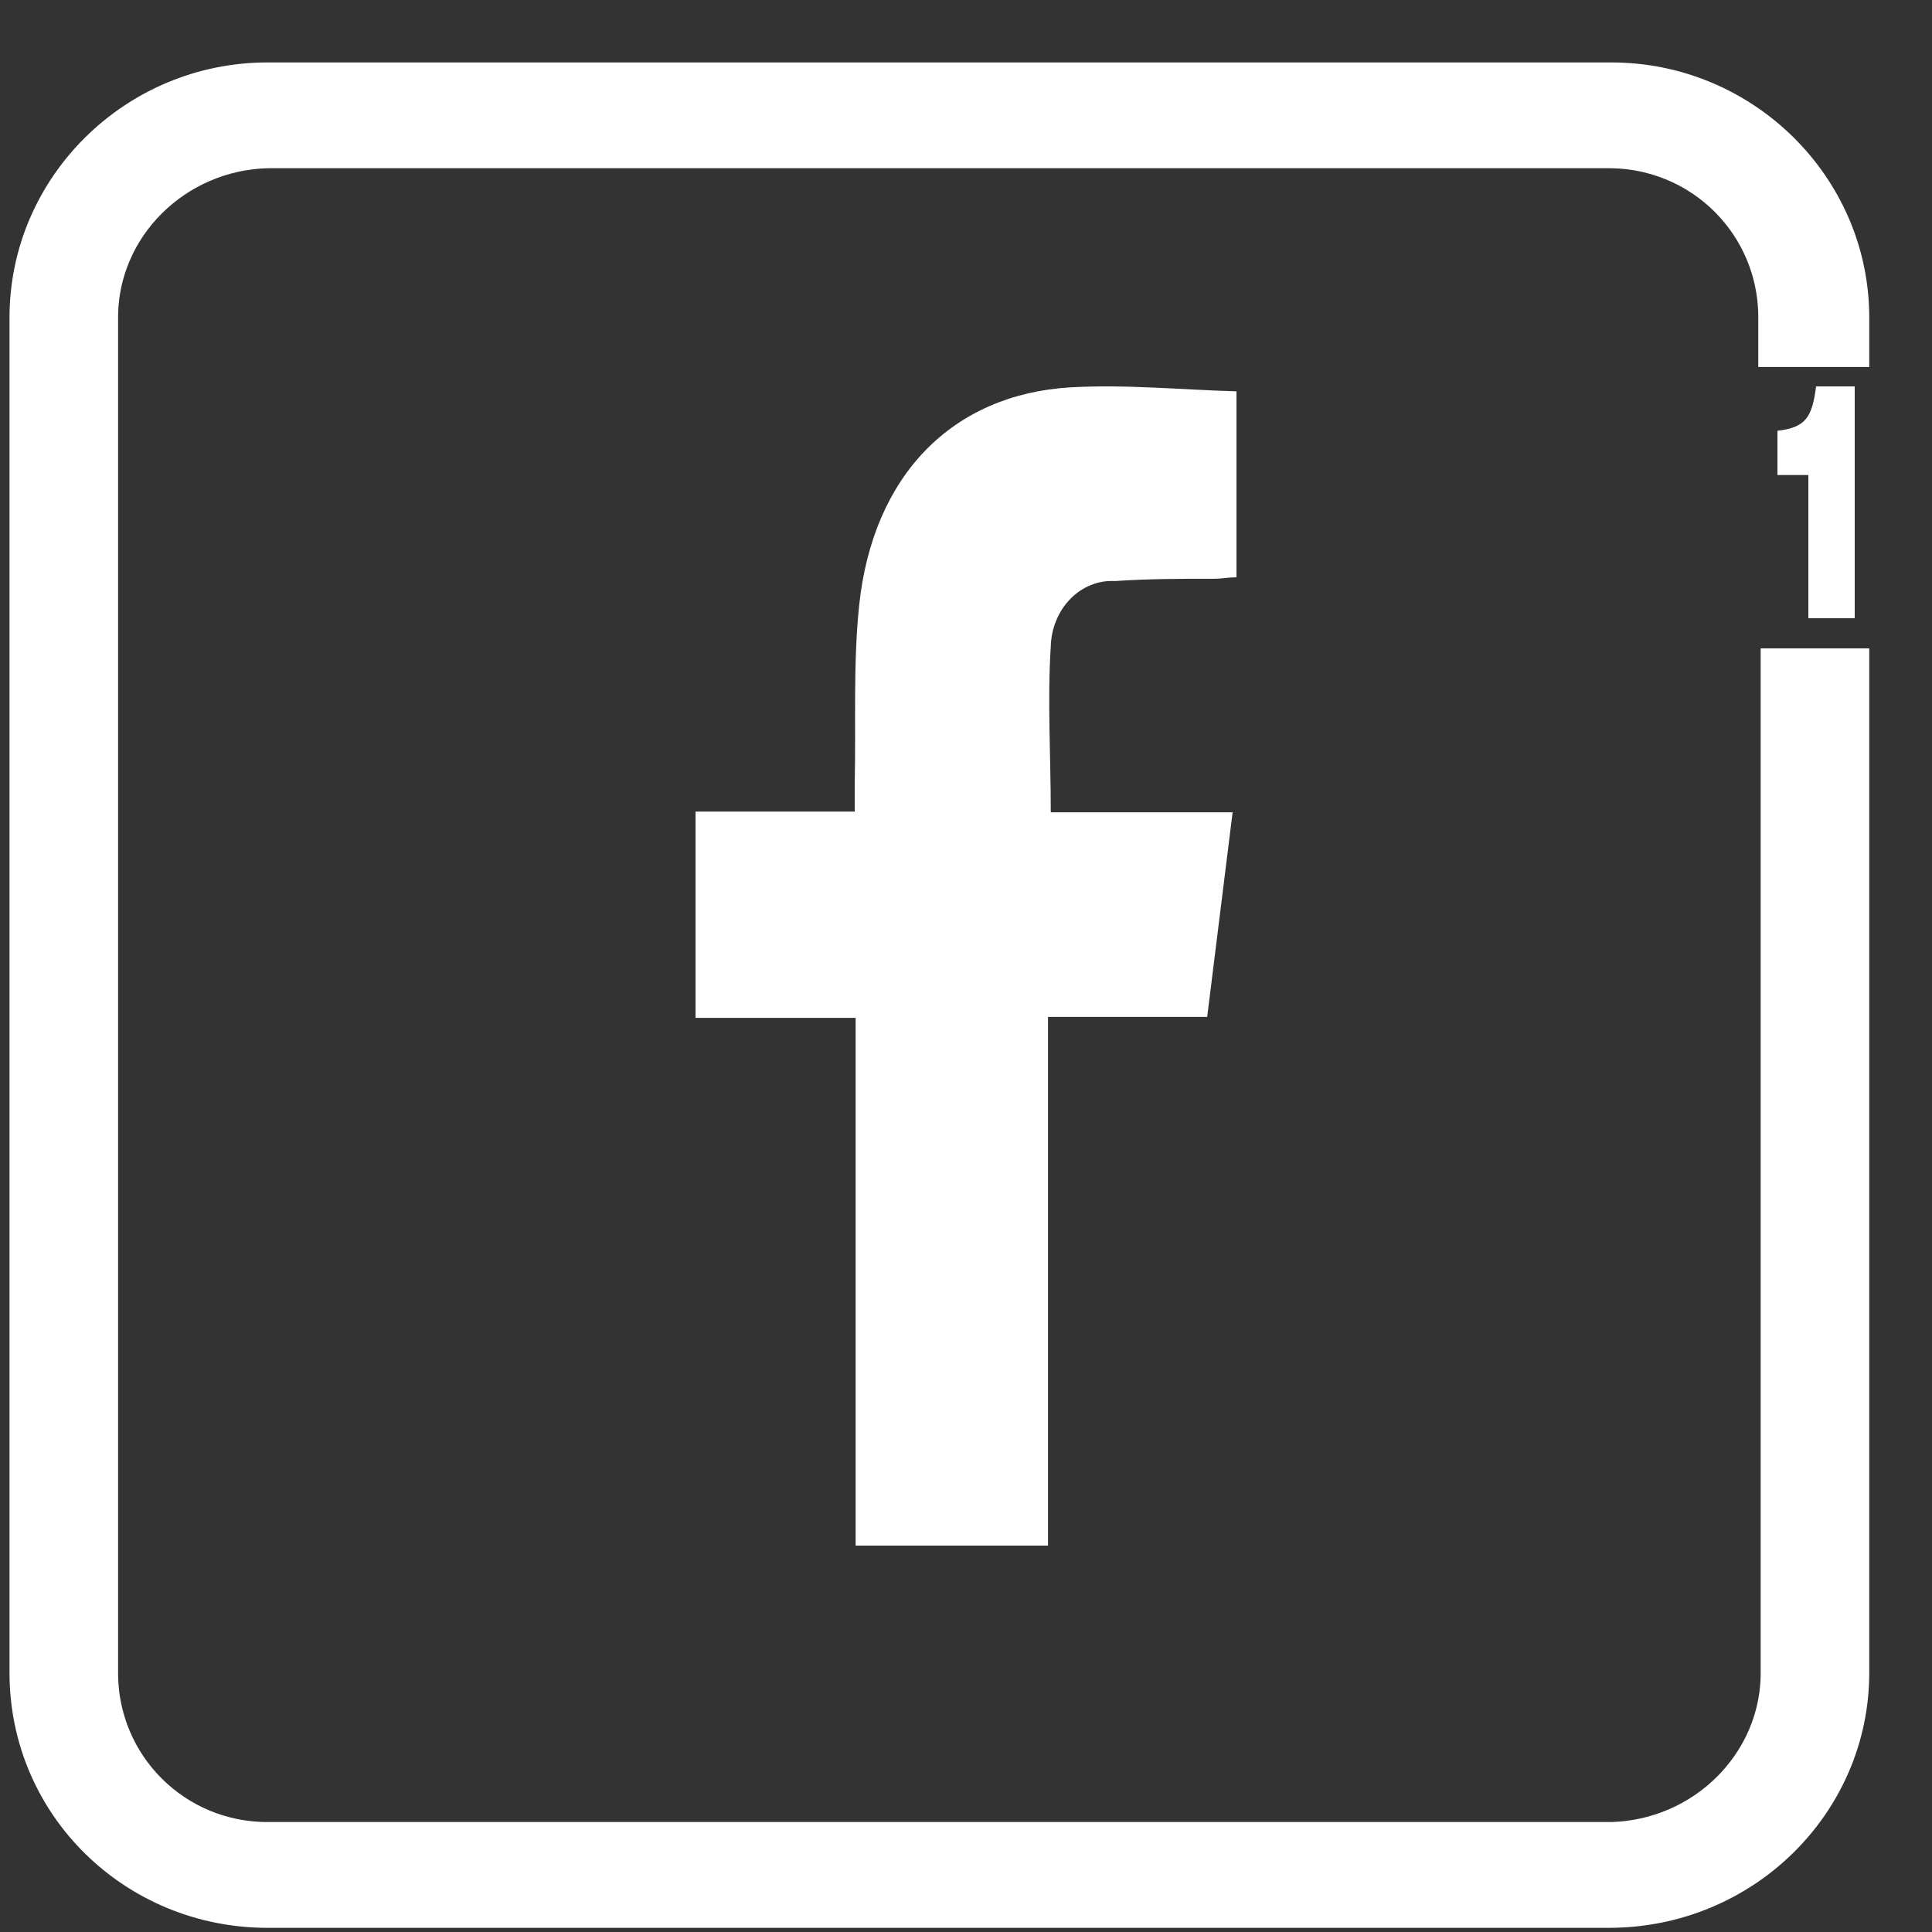 <svg width="35" height="35" viewBox="0 0 25 25" fill="none" xmlns="http://www.w3.org/2000/svg">
<rect x="0" y="0" width="25" height="25" fill="#333333" stroke="none"/>
<path d="M9 10.502H11.06V10.14C11.077 9.367 11.038 8.589 11.118 7.829C11.296 6.149 12.324 5.101 13.857 5.012C14.565 4.972 15.278 5.043 16 5.064V7.47C15.9 7.47 15.806 7.489 15.723 7.489C15.289 7.489 14.858 7.489 14.426 7.519C14.321 7.513 14.216 7.53 14.118 7.57C14.019 7.609 13.928 7.67 13.851 7.749C13.774 7.827 13.711 7.923 13.668 8.028C13.624 8.134 13.6 8.249 13.597 8.365C13.552 9.064 13.597 9.766 13.597 10.511H15.95L15.621 13.159H13.561V20H11.072V13.171H9V10.502Z" fill="#FFF"/>
<path d="M23.283 8.89V21.646C23.283 22.969 22.192 24.046 20.852 24.077H3.459C2.119 24.077 1.028 23 1.028 21.646V4.108C1.028 2.785 2.119 1.708 3.459 1.677H20.82C22.161 1.677 23.252 2.754 23.252 4.108V4.249H23.688V4.108C23.688 2.569 22.41 1.308 20.852 1.308H3.459C1.901 1.308 0.623 2.569 0.623 4.108V21.646C0.623 23.215 1.901 24.446 3.459 24.446H20.82C22.41 24.446 23.688 23.184 23.688 21.646V8.89H23.283Z" fill="#FFF" stroke="#FFF"/>
<path d="M23.4 8H24V5H23.5C23.449 5.389 23.375 5.532 23 5.574V6.147H23.4V8Z" fill="#FFF"/>
</svg>
